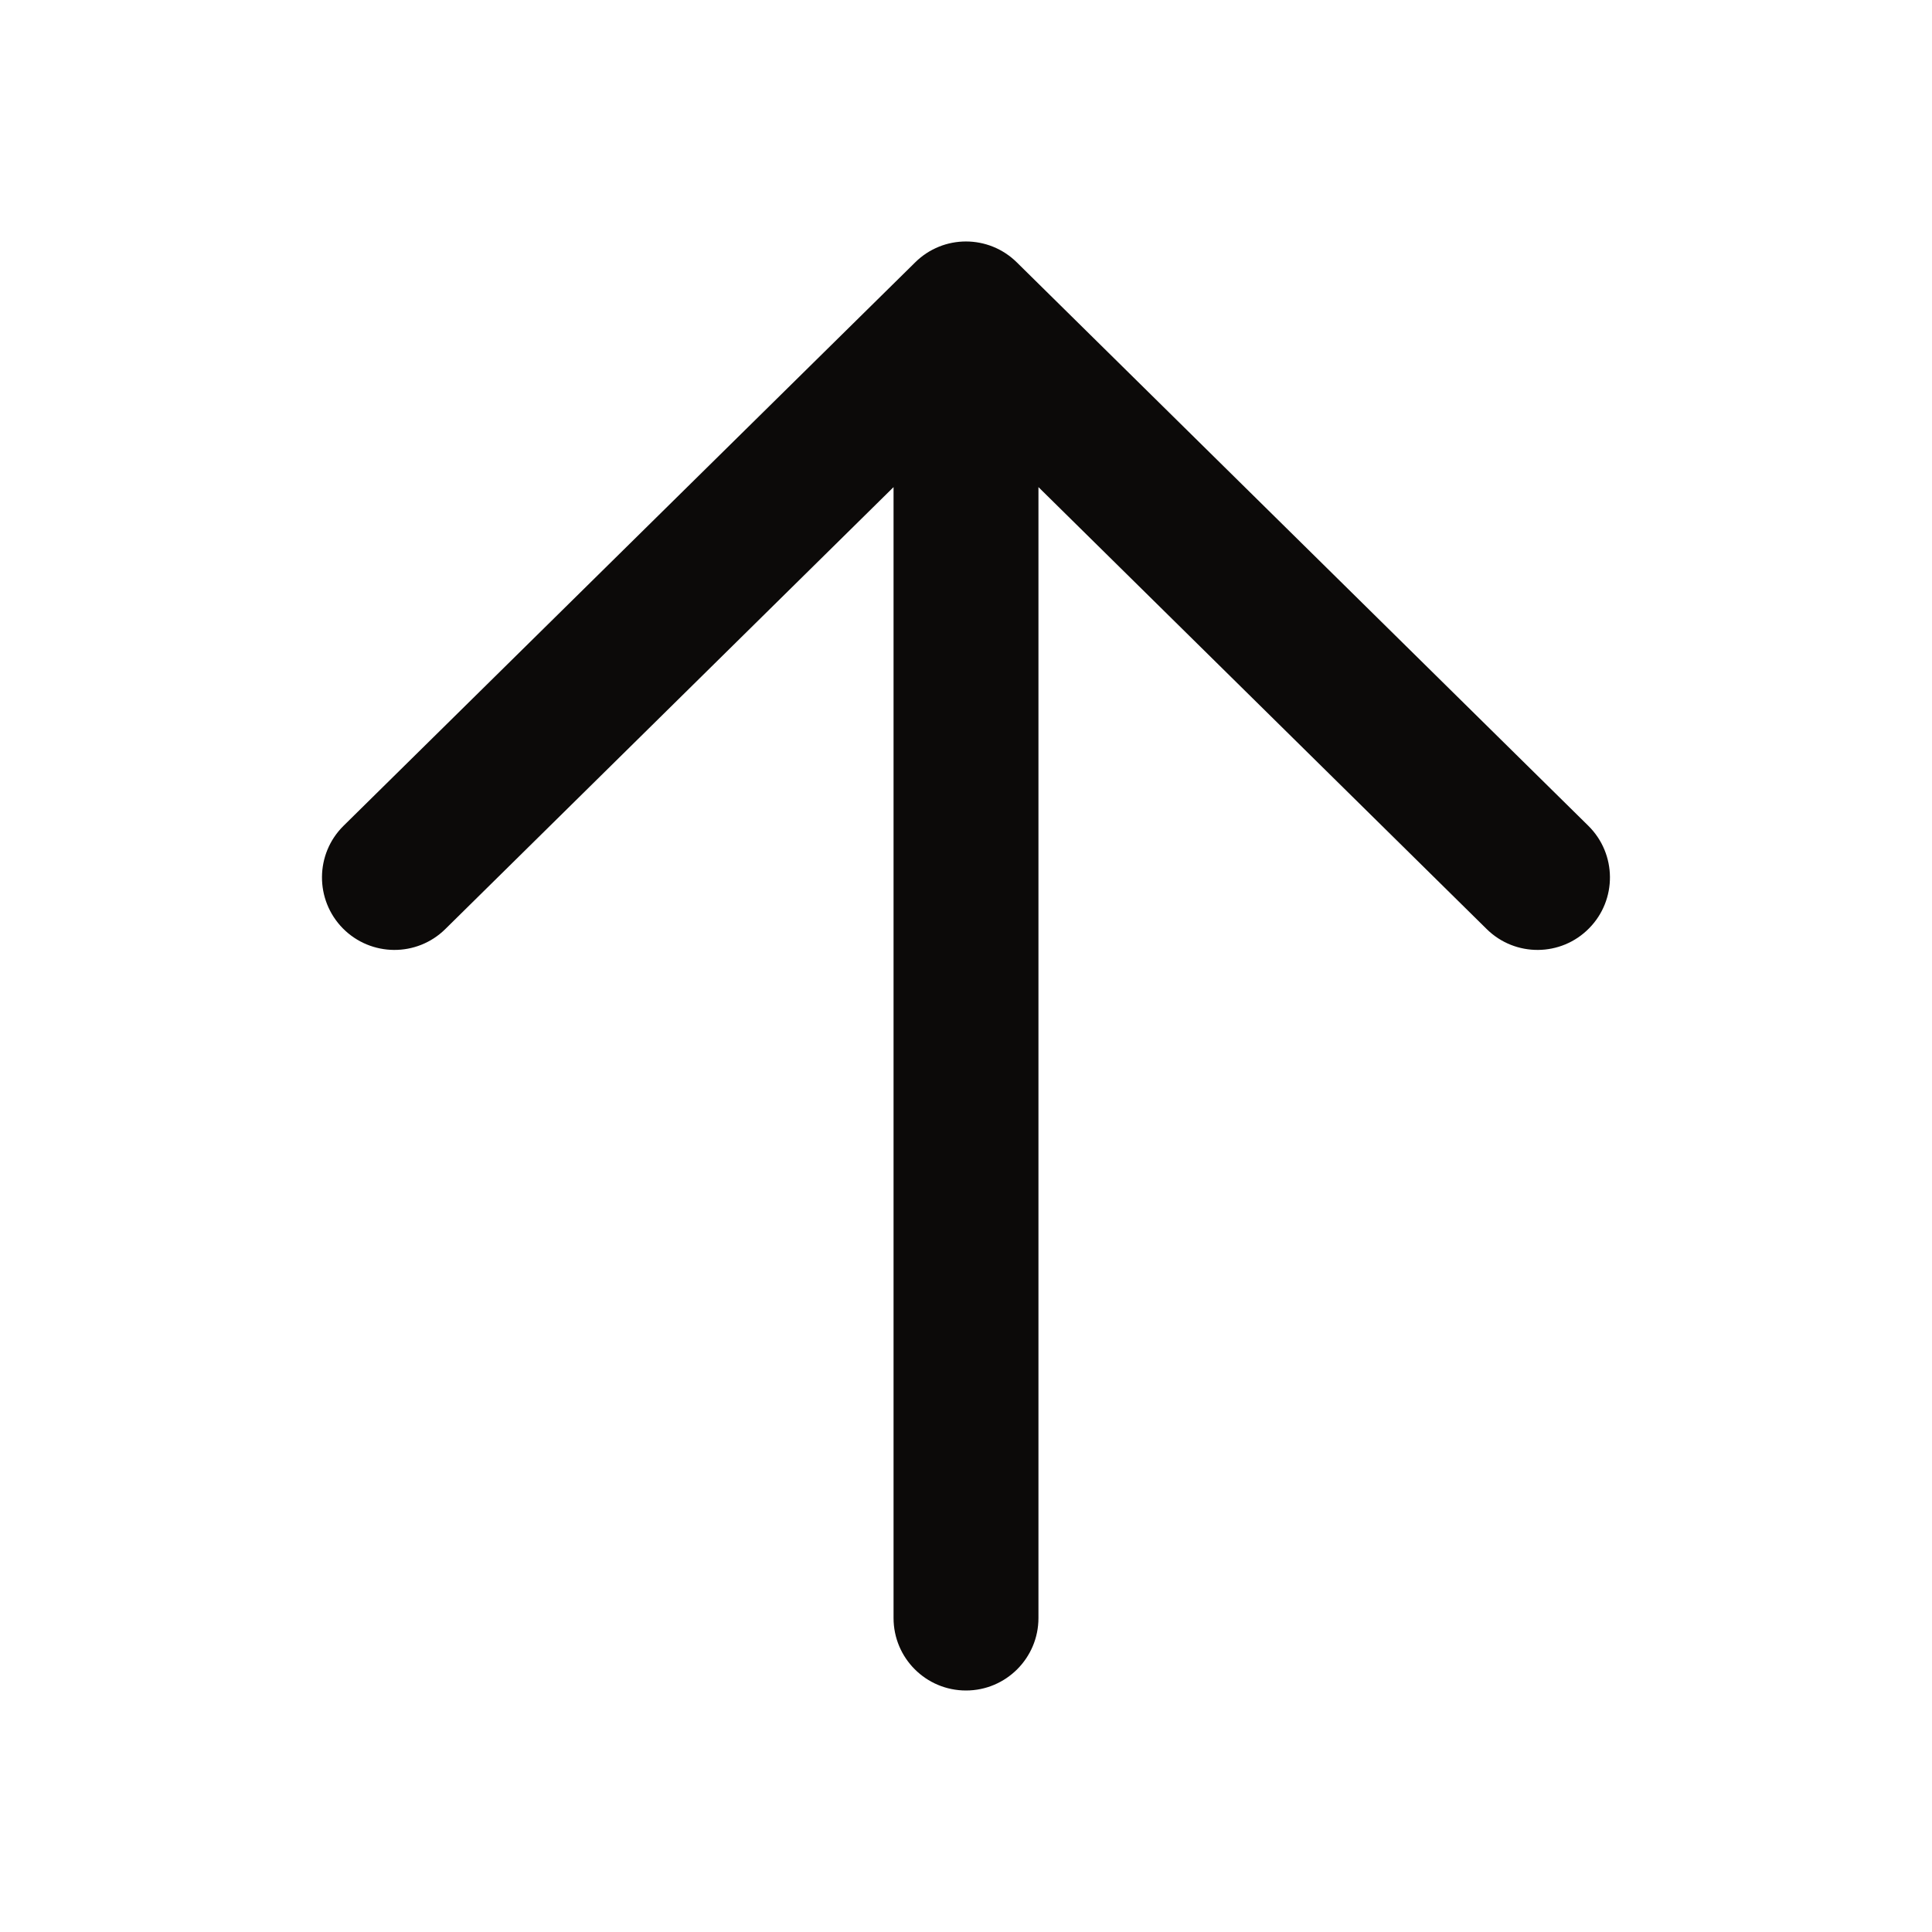 <svg width="16" height="16" viewBox="0 0 16 16" fill="none" xmlns="http://www.w3.org/2000/svg">
<path d="M7.579 2.173C7.812 1.942 8.187 1.942 8.421 2.173L13.154 6.839C13.39 7.072 13.393 7.452 13.16 7.688C12.928 7.924 12.548 7.927 12.312 7.694L8.6 4.034V13.4C8.6 13.731 8.331 14 8 14C7.668 14 7.4 13.731 7.4 13.4V4.034L3.688 7.694C3.452 7.927 3.072 7.924 2.839 7.688C2.607 7.452 2.609 7.072 2.845 6.839L7.579 2.173Z" fill="#0C0A09"/>
</svg>
